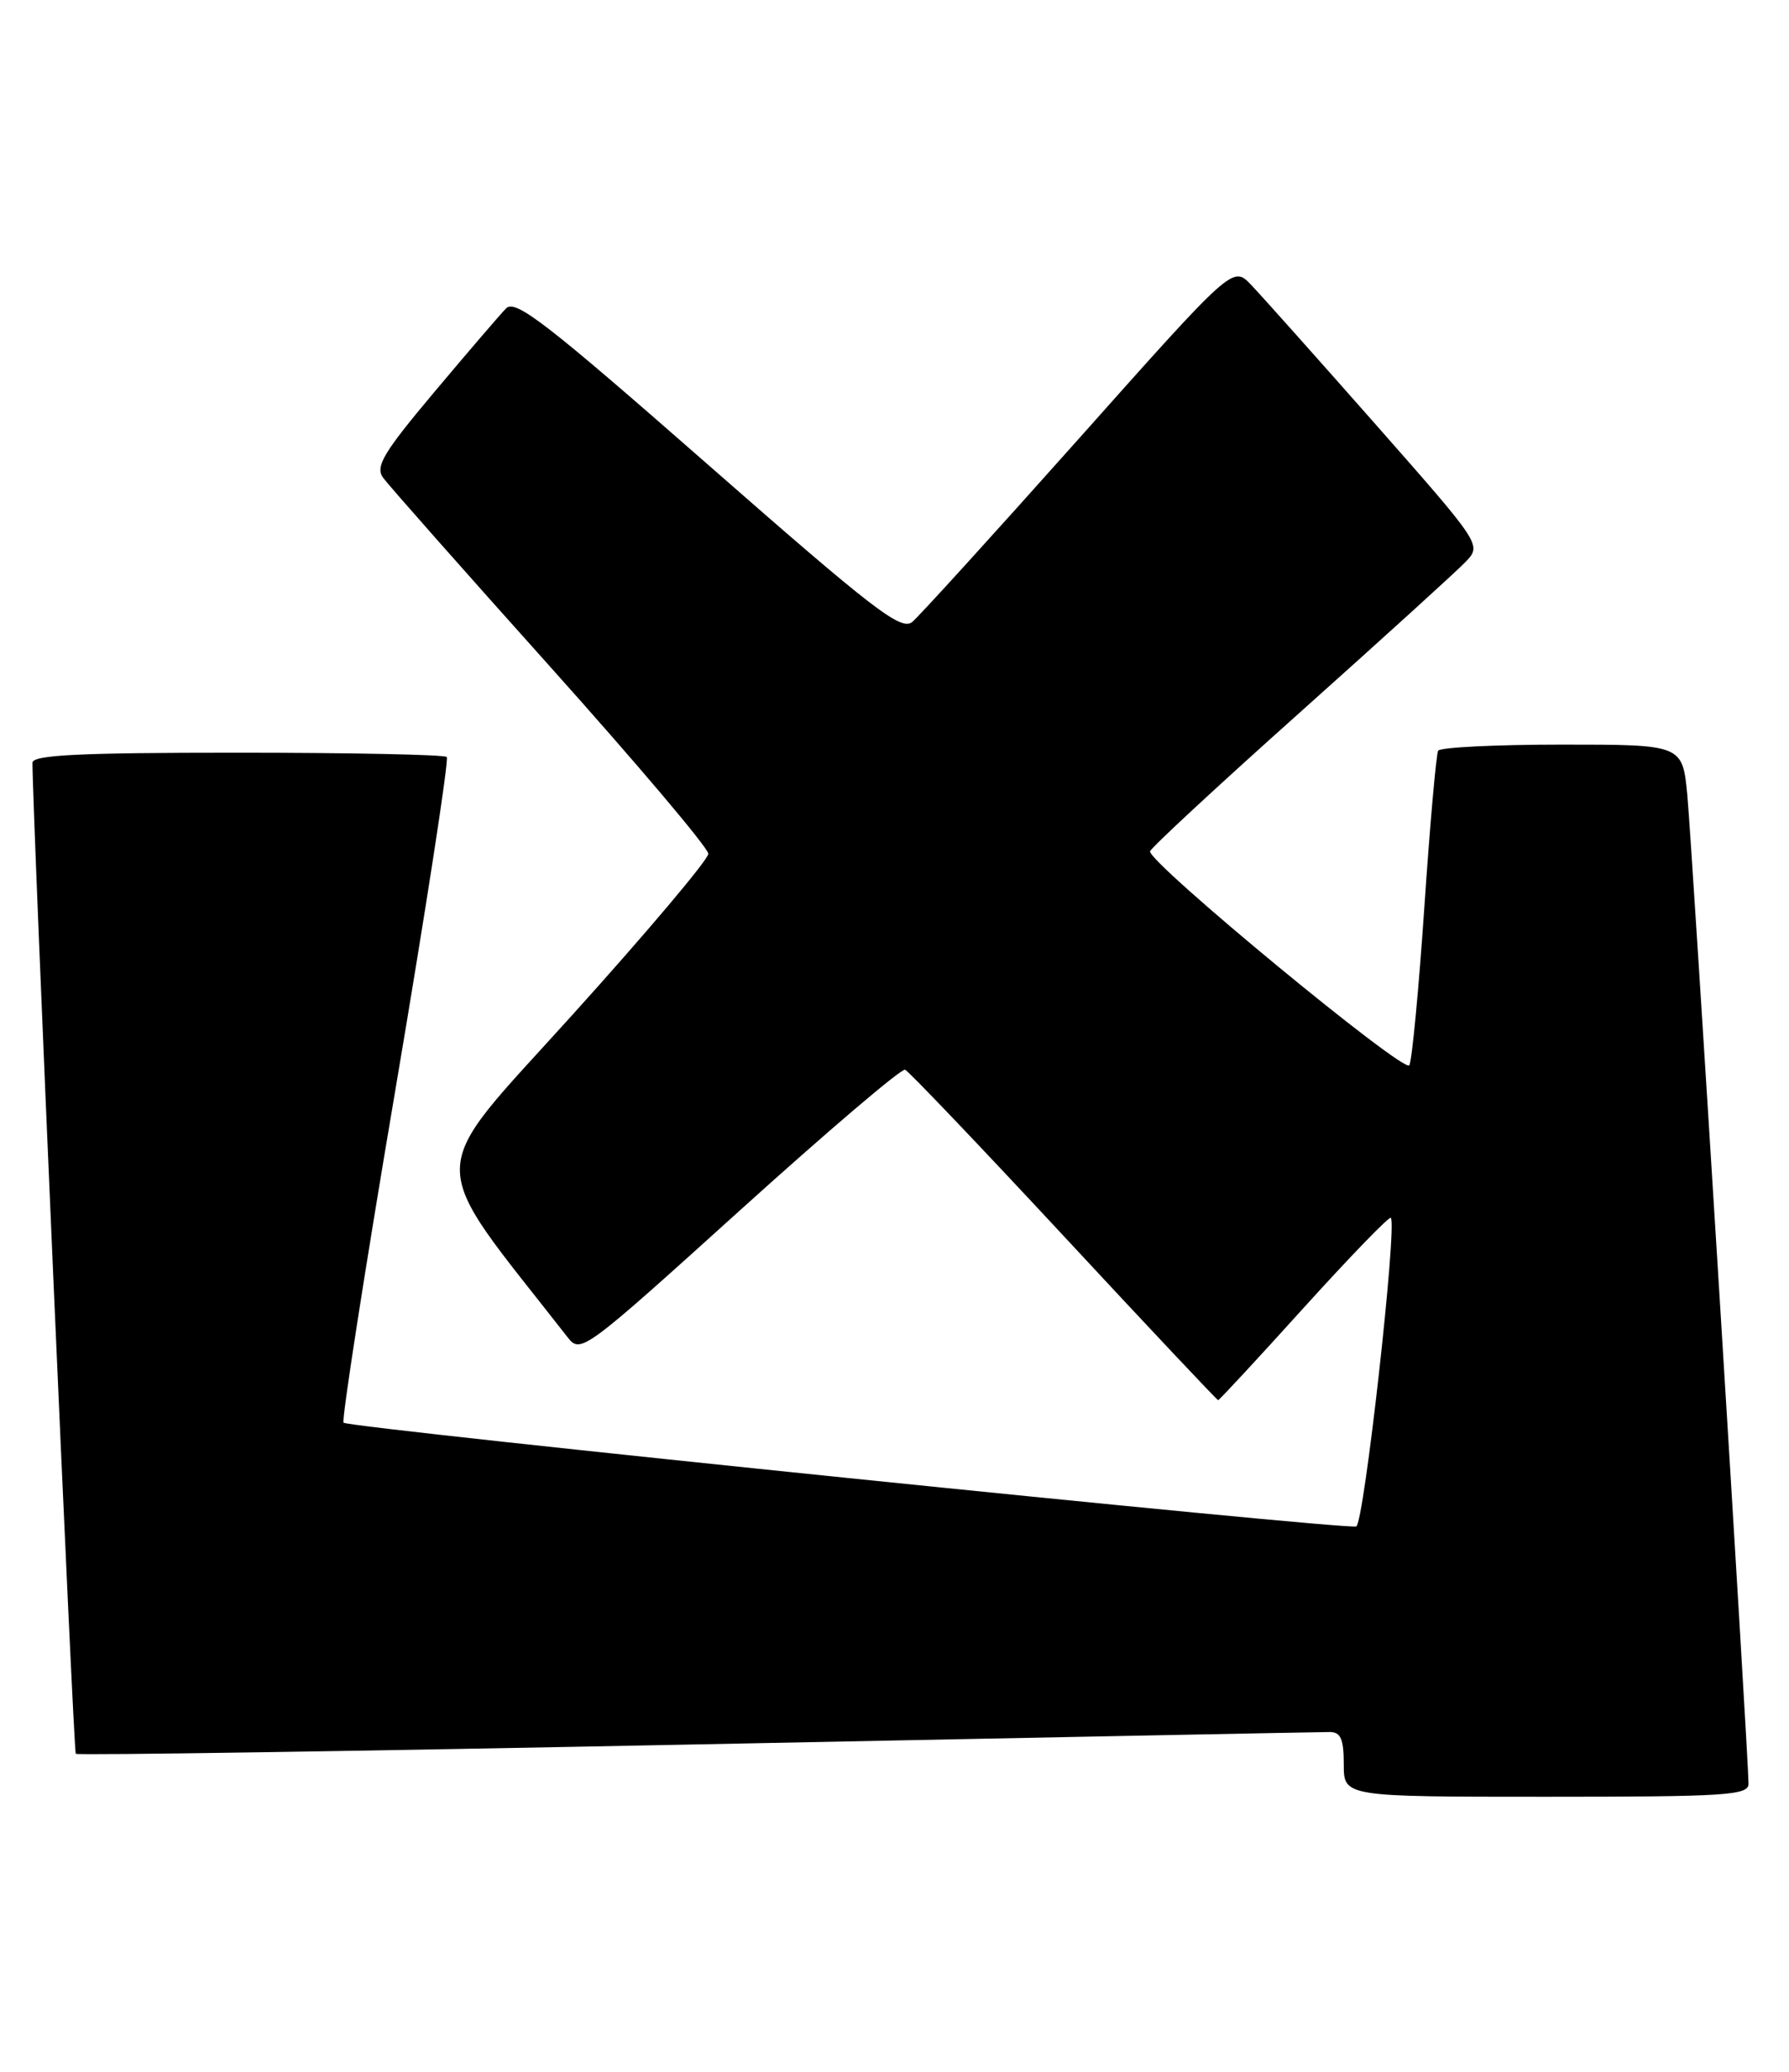 <?xml version="1.0" encoding="UTF-8" standalone="no"?>
<!DOCTYPE svg PUBLIC "-//W3C//DTD SVG 1.1//EN" "http://www.w3.org/Graphics/SVG/1.1/DTD/svg11.dtd" >
<svg xmlns="http://www.w3.org/2000/svg" xmlns:xlink="http://www.w3.org/1999/xlink" version="1.1" viewBox="0 0 221 256">
 <g >
 <path fill="currentColor"
d=" M 216.00 220.40 C 216.00 217.15 209.01 104.27 208.44 98.25 C 207.84 92.00 207.84 92.00 192.98 92.00 C 184.81 92.00 177.91 92.34 177.66 92.75 C 177.42 93.16 176.65 101.83 175.96 112.00 C 175.27 122.17 174.43 131.01 174.10 131.62 C 173.52 132.72 141.92 106.63 142.07 105.19 C 142.11 104.81 150.45 97.08 160.61 88.00 C 170.76 78.92 179.97 70.56 181.06 69.41 C 183.04 67.32 183.04 67.32 169.91 52.41 C 162.68 44.21 155.76 36.45 154.53 35.17 C 152.29 32.84 152.29 32.84 133.29 54.18 C 122.83 65.92 113.57 76.11 112.70 76.84 C 111.32 77.98 107.99 75.42 87.48 57.43 C 67.45 39.86 63.65 36.92 62.51 38.11 C 61.77 38.87 57.78 43.52 53.65 48.44 C 47.35 55.94 46.34 57.64 47.32 59.02 C 47.97 59.92 57.27 70.45 68.00 82.42 C 78.72 94.39 87.50 104.77 87.50 105.49 C 87.50 106.20 79.92 115.19 70.66 125.45 C 52.26 145.85 52.31 142.43 70.13 165.24 C 71.72 167.28 72.14 166.97 91.37 149.58 C 102.17 139.82 111.36 131.98 111.81 132.17 C 112.25 132.35 121.08 141.61 131.43 152.75 C 141.77 163.89 150.35 173.00 150.48 173.00 C 150.62 173.00 155.39 167.85 161.08 161.55 C 166.78 155.26 171.60 150.27 171.81 150.47 C 172.63 151.30 168.50 188.25 167.54 188.60 C 166.24 189.07 43.11 176.45 42.44 175.78 C 42.18 175.51 45.05 157.01 48.84 134.67 C 52.62 112.33 55.48 93.82 55.19 93.53 C 54.90 93.24 43.27 93.00 29.33 93.00 C 9.73 93.00 4.00 93.28 4.01 94.25 C 4.03 100.95 9.08 216.41 9.36 216.69 C 9.56 216.90 44.10 216.37 86.11 215.53 C 128.13 214.69 163.29 214.00 164.25 214.00 C 165.63 214.00 166.00 214.86 166.00 218.00 C 166.00 222.00 166.00 222.00 191.00 222.00 C 213.22 222.00 216.00 221.82 216.00 220.40 Z "/>
</g>
</svg>